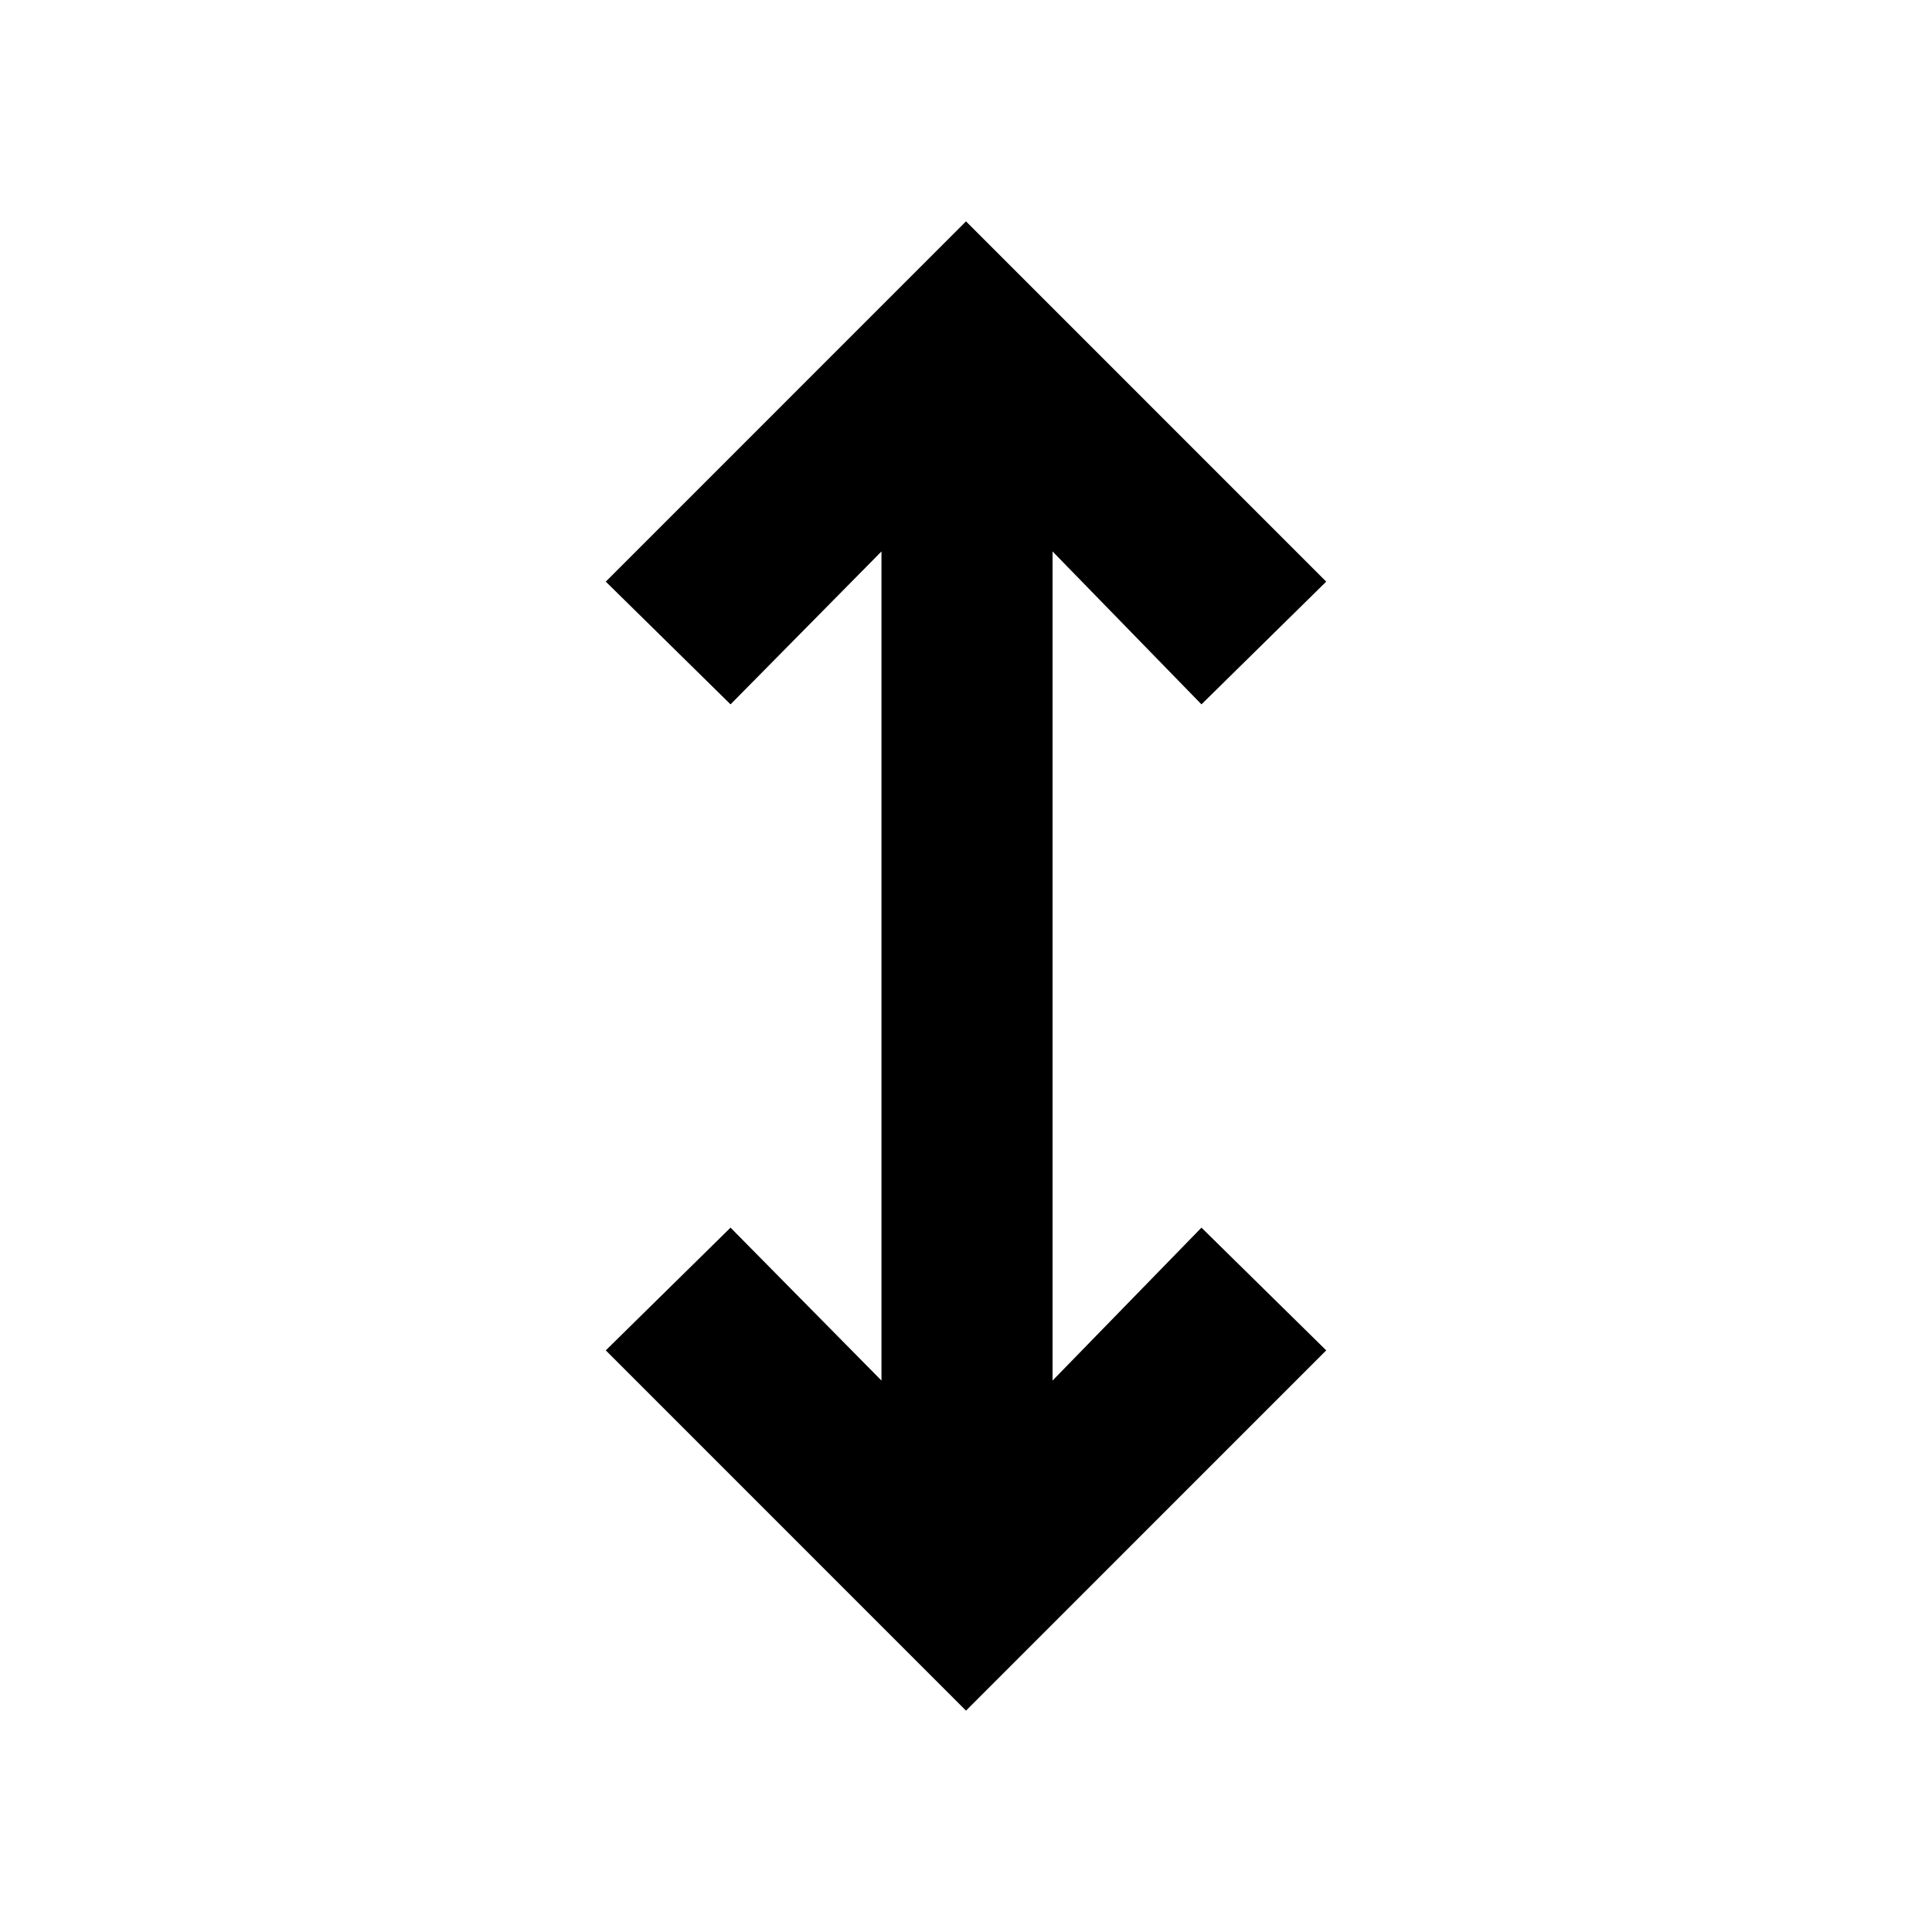<svg xmlns="http://www.w3.org/2000/svg" height="40" width="40"><path d="m20 35.417-7.458-7.459 2.583-2.541 3.125 3.166V11.417l-3.125 3.166-2.583-2.541L20 4.583l7.458 7.459-2.583 2.541-3.083-3.166v17.166l3.083-3.166 2.583 2.541Z"/></svg>